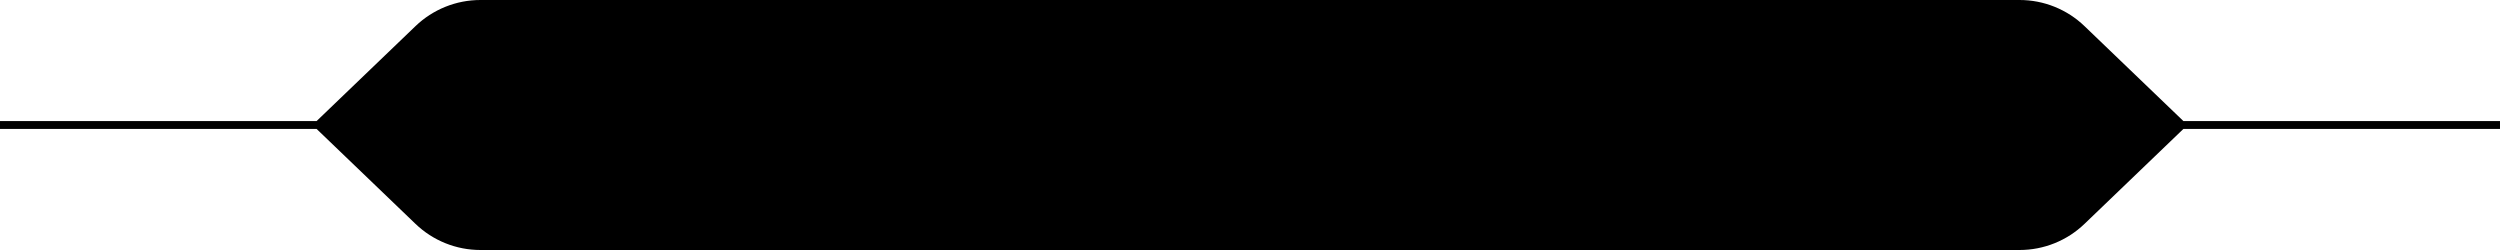 <svg width="320" height="32" viewBox="0 0 320 32" fill="none" xmlns="http://www.w3.org/2000/svg">
<path d="M258.506 0C261.604 6.89558e-05 264.582 1.198 266.816 3.344L279.479 15.5H320V16.5H279.479L266.816 28.656C264.582 30.802 261.604 32 258.506 32H61.494C58.396 32 55.418 30.802 53.184 28.656L40.52 16.5H0V15.5H40.52L53.184 3.344C55.418 1.198 58.396 6.4305e-05 61.494 0H258.506Z" fill="black"/>
</svg>
